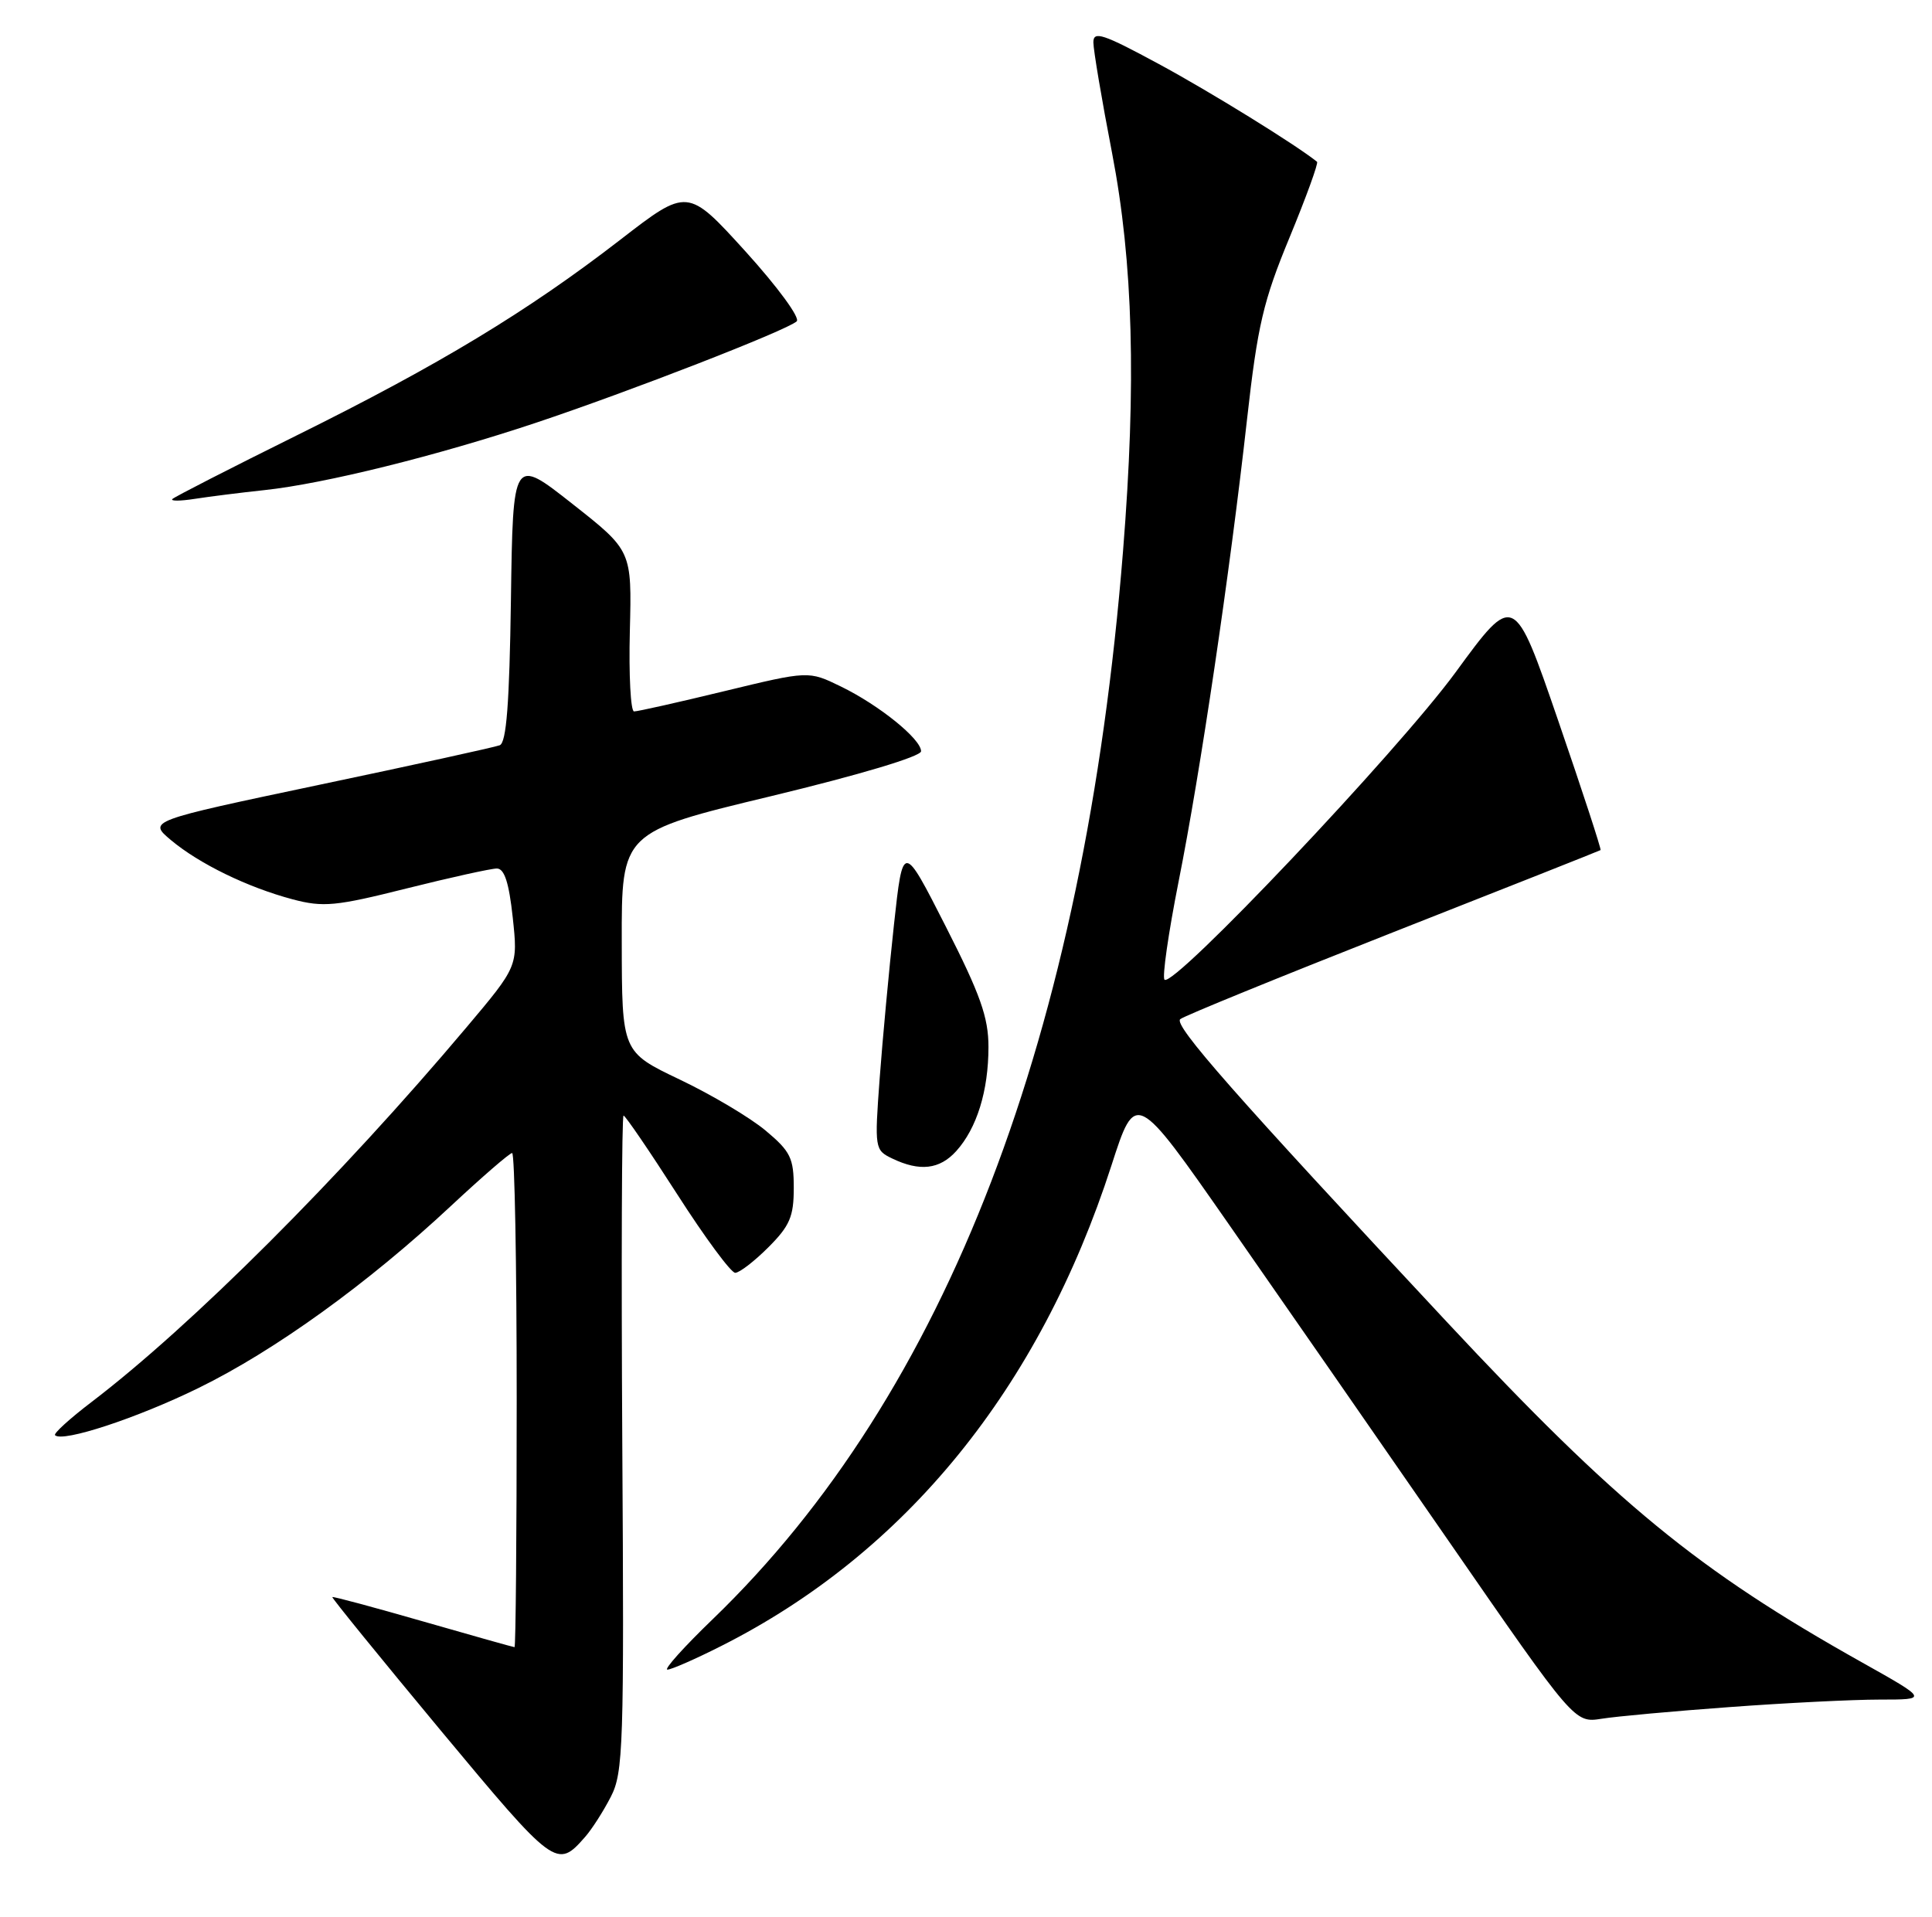 <?xml version="1.0" encoding="UTF-8" standalone="no"?>
<!DOCTYPE svg PUBLIC "-//W3C//DTD SVG 1.1//EN" "http://www.w3.org/Graphics/SVG/1.1/DTD/svg11.dtd" >
<svg xmlns="http://www.w3.org/2000/svg" xmlns:xlink="http://www.w3.org/1999/xlink" version="1.1" viewBox="0 0 258 256">
 <g >
 <path fill="currentColor"
d=" M 78.14 245.34 C 79.03 244.33 80.57 241.93 81.56 240.00 C 83.24 236.76 83.35 233.27 83.10 192.75 C 82.96 168.69 83.03 149.00 83.27 149.00 C 83.50 149.00 86.73 153.73 90.43 159.50 C 94.13 165.28 97.62 170.00 98.18 170.00 C 98.74 170.00 100.73 168.47 102.60 166.60 C 105.47 163.73 106.00 162.49 106.00 158.67 C 106.00 154.67 105.57 153.79 102.25 151.01 C 100.19 149.28 95.02 146.21 90.78 144.19 C 83.05 140.50 83.05 140.50 83.03 125.82 C 83.00 111.14 83.00 111.14 103.00 106.33 C 114.82 103.48 123.00 101.03 123.00 100.34 C 123.00 98.70 117.36 94.15 112.27 91.68 C 107.98 89.59 107.98 89.59 96.74 92.31 C 90.56 93.81 85.13 95.03 84.67 95.02 C 84.22 95.01 83.96 90.17 84.11 84.28 C 84.38 73.55 84.38 73.55 76.44 67.30 C 68.50 61.04 68.50 61.04 68.23 80.06 C 68.03 93.97 67.63 99.20 66.73 99.54 C 66.05 99.80 55.21 102.18 42.64 104.82 C 19.78 109.64 19.78 109.64 22.82 112.20 C 26.60 115.37 33.07 118.52 39.09 120.12 C 43.17 121.20 44.84 121.04 54.31 118.66 C 60.15 117.20 65.58 116.00 66.35 116.00 C 67.36 116.00 67.97 117.90 68.47 122.53 C 69.17 129.06 69.17 129.06 62.24 137.28 C 45.35 157.32 25.59 177.06 12.22 187.26 C 9.32 189.47 7.13 191.46 7.35 191.69 C 8.35 192.68 18.28 189.42 26.50 185.39 C 36.68 180.41 49.15 171.41 60.25 161.04 C 64.40 157.17 68.06 154.00 68.39 154.00 C 68.73 154.00 69.00 168.85 69.00 187.00 C 69.00 205.15 68.87 220.00 68.71 220.00 C 68.56 220.00 63.06 218.45 56.49 216.56 C 49.92 214.67 44.47 213.20 44.38 213.31 C 44.28 213.41 50.80 221.43 58.85 231.12 C 74.11 249.46 74.36 249.65 78.14 245.34 Z  M 231.00 228.00 C 238.43 227.45 247.43 227.00 251.00 227.00 C 257.50 227.00 257.50 227.00 248.59 222.00 C 226.70 209.72 215.89 200.85 193.21 176.56 C 164.91 146.25 156.68 136.91 157.61 136.12 C 158.10 135.70 170.88 130.49 186.00 124.53 C 201.12 118.58 213.61 113.63 213.74 113.54 C 213.86 113.44 211.32 105.66 208.08 96.24 C 202.19 79.11 202.19 79.11 194.37 89.81 C 186.63 100.38 156.68 132.02 155.51 130.85 C 155.18 130.51 156.03 124.62 157.39 117.74 C 160.30 103.15 164.23 76.59 166.53 56.00 C 167.94 43.43 168.70 40.20 172.21 31.71 C 174.43 26.33 176.08 21.78 175.88 21.61 C 173.08 19.35 161.60 12.25 154.75 8.55 C 147.30 4.52 146.00 4.09 146.01 5.66 C 146.01 6.67 147.13 13.33 148.51 20.46 C 151.32 35.06 151.76 51.19 149.97 73.60 C 144.81 138.21 126.40 186.14 95.19 216.25 C 91.34 219.96 88.61 223.00 89.13 223.00 C 89.64 223.00 92.86 221.59 96.28 219.86 C 120.94 207.43 138.81 185.43 148.42 155.67 C 151.65 145.66 151.65 145.66 164.14 163.58 C 171.01 173.44 184.20 192.44 193.45 205.82 C 210.26 230.13 210.26 230.13 213.88 229.56 C 215.87 229.24 223.57 228.54 231.00 228.00 Z  M 127.69 153.75 C 130.45 150.70 132.00 145.69 132.00 139.83 C 132.00 135.89 130.92 132.83 126.29 123.73 C 120.58 112.50 120.58 112.50 119.38 123.50 C 118.72 129.55 117.86 138.80 117.47 144.05 C 116.78 153.41 116.82 153.61 119.14 154.73 C 122.82 156.50 125.47 156.20 127.69 153.75 Z  M 35.32 65.46 C 43.30 64.61 58.37 60.87 71.53 56.48 C 84.05 52.30 105.06 44.13 106.39 42.92 C 106.89 42.47 103.86 38.34 99.56 33.59 C 91.82 25.07 91.82 25.07 82.81 32.04 C 70.45 41.59 58.63 48.74 39.65 58.14 C 30.79 62.53 23.31 66.36 23.02 66.65 C 22.74 66.94 24.07 66.93 26.00 66.63 C 27.93 66.33 32.12 65.80 35.32 65.46 Z "/>
</g>
</svg>